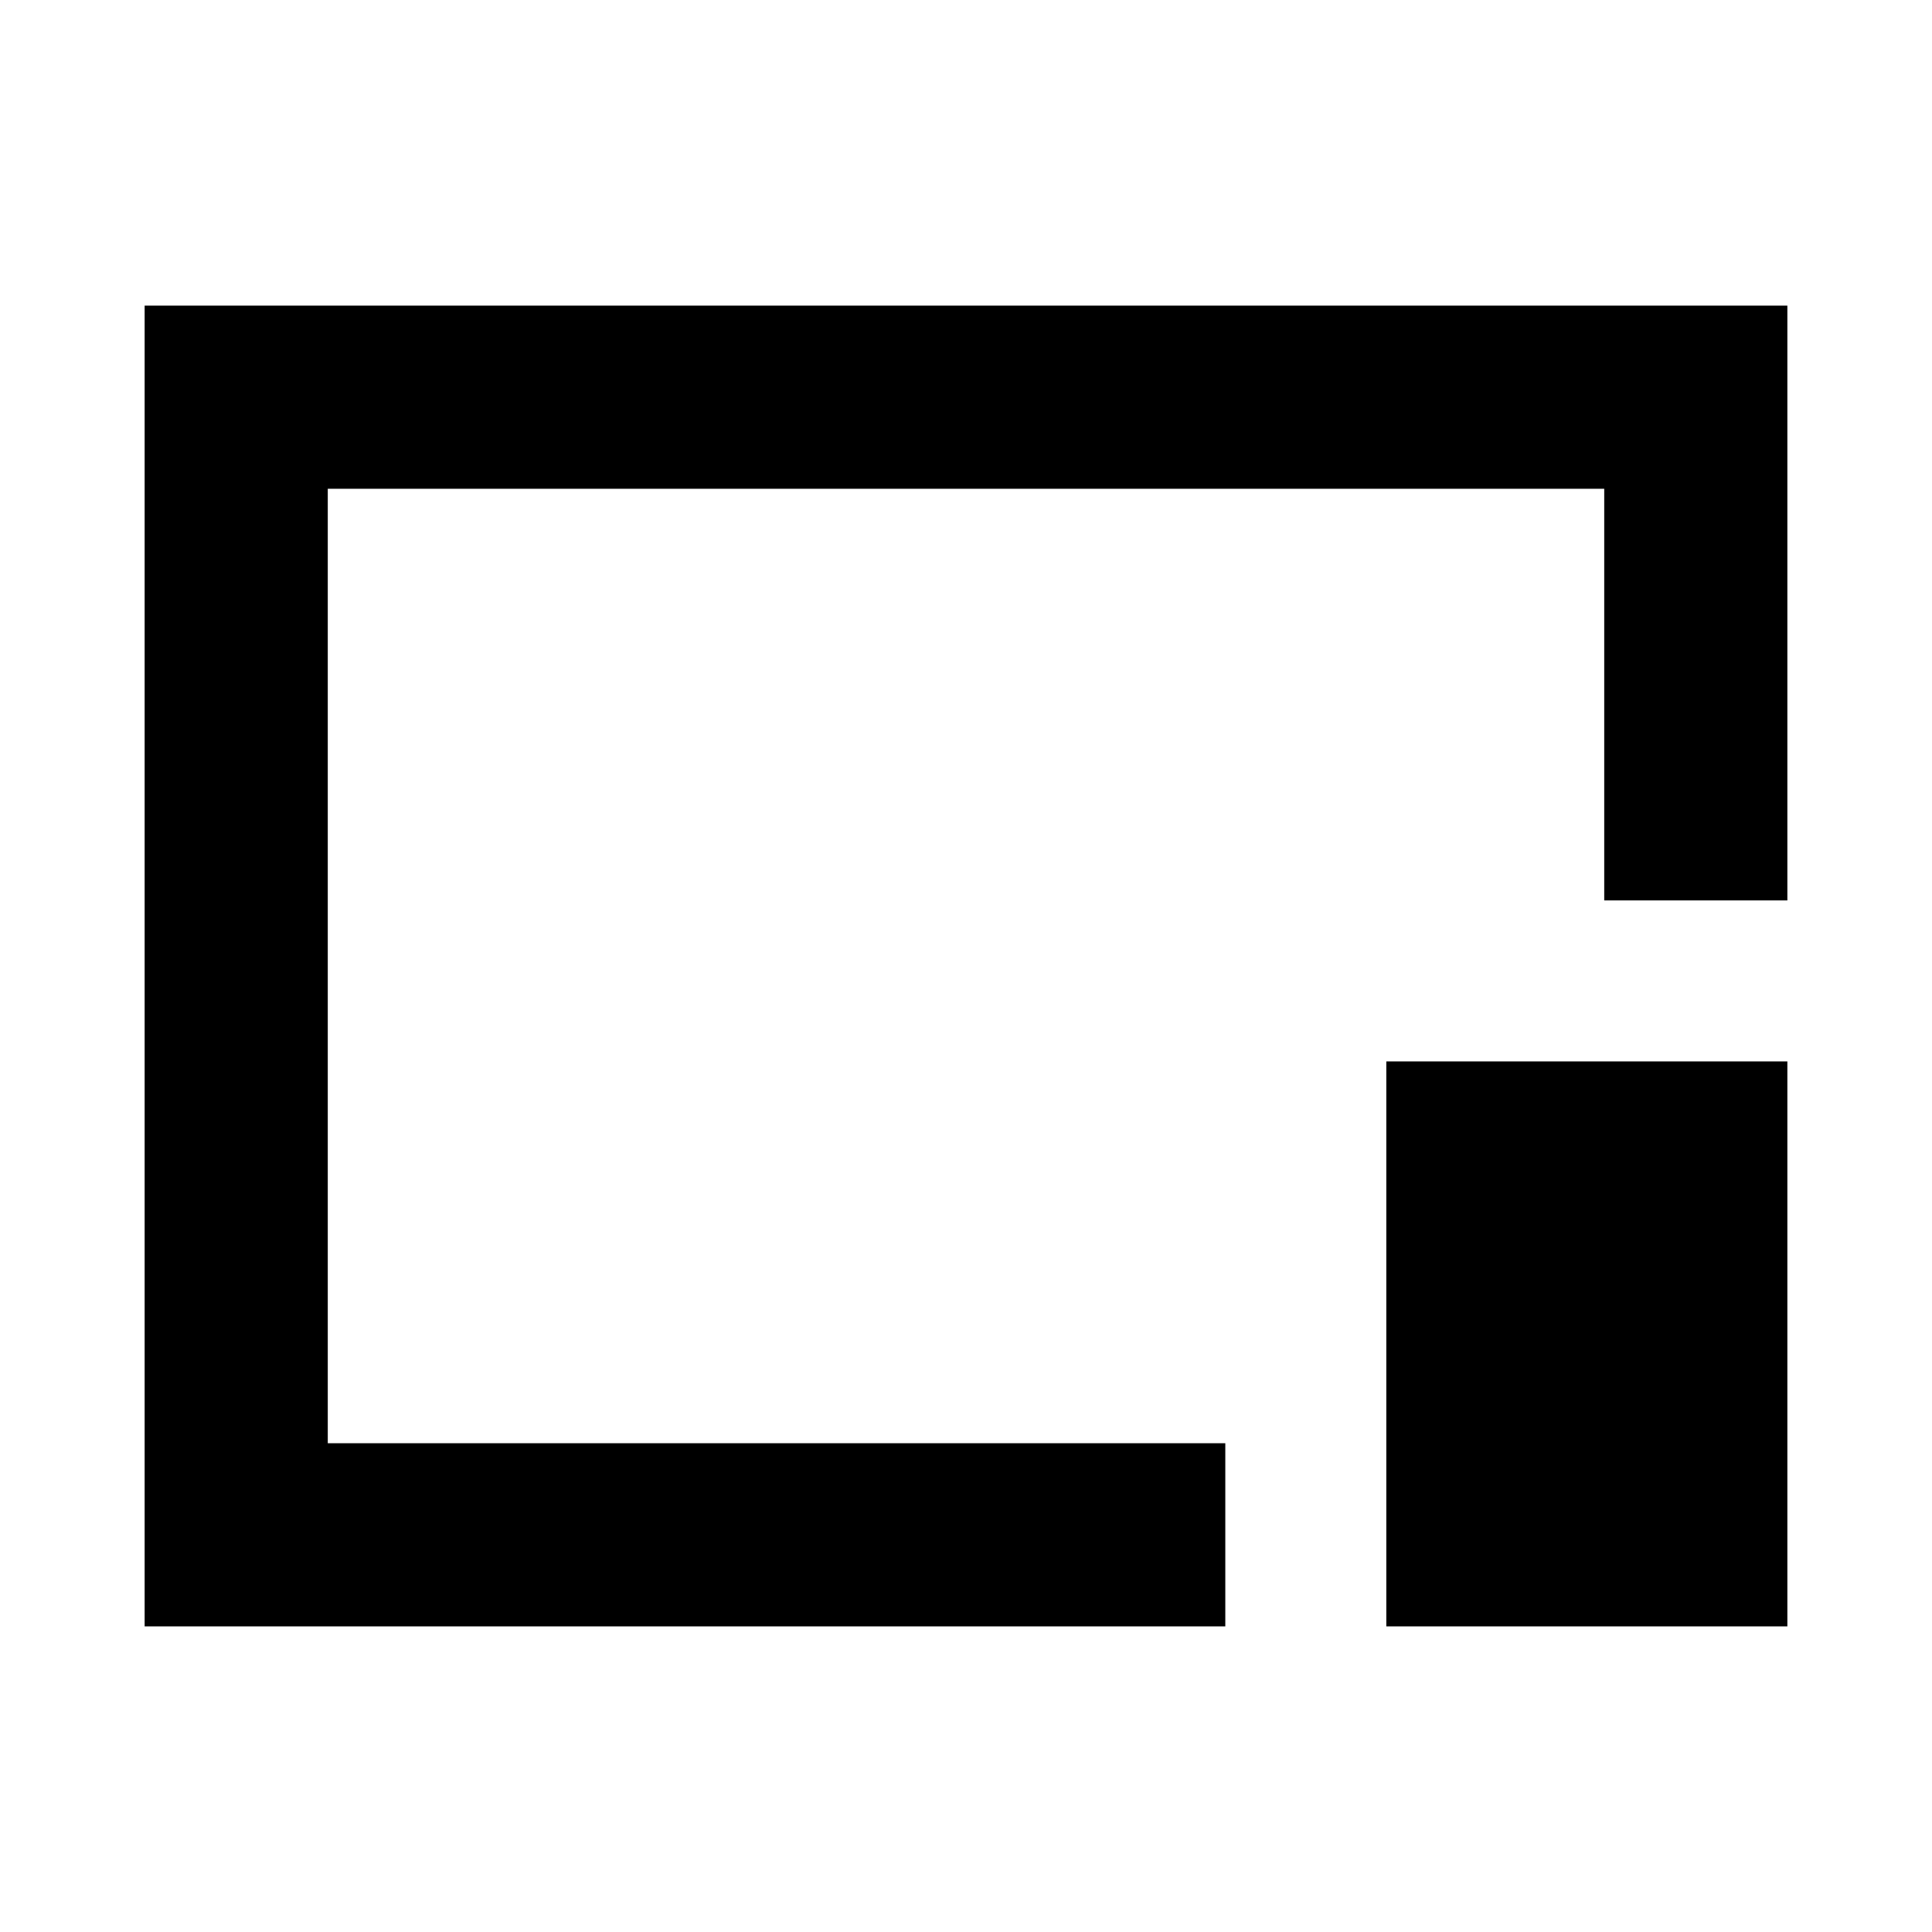 <svg xmlns="http://www.w3.org/2000/svg" height="24" viewBox="0 96 960 960" width="24"><path d="M71.87 904.131V247.869H888.13v295.544H797.13V338.87H162.87v474.26h445.978v91.001H71.869Zm616.978 0V623.413h199.283v280.718H688.848ZM480 576Z"/></svg>